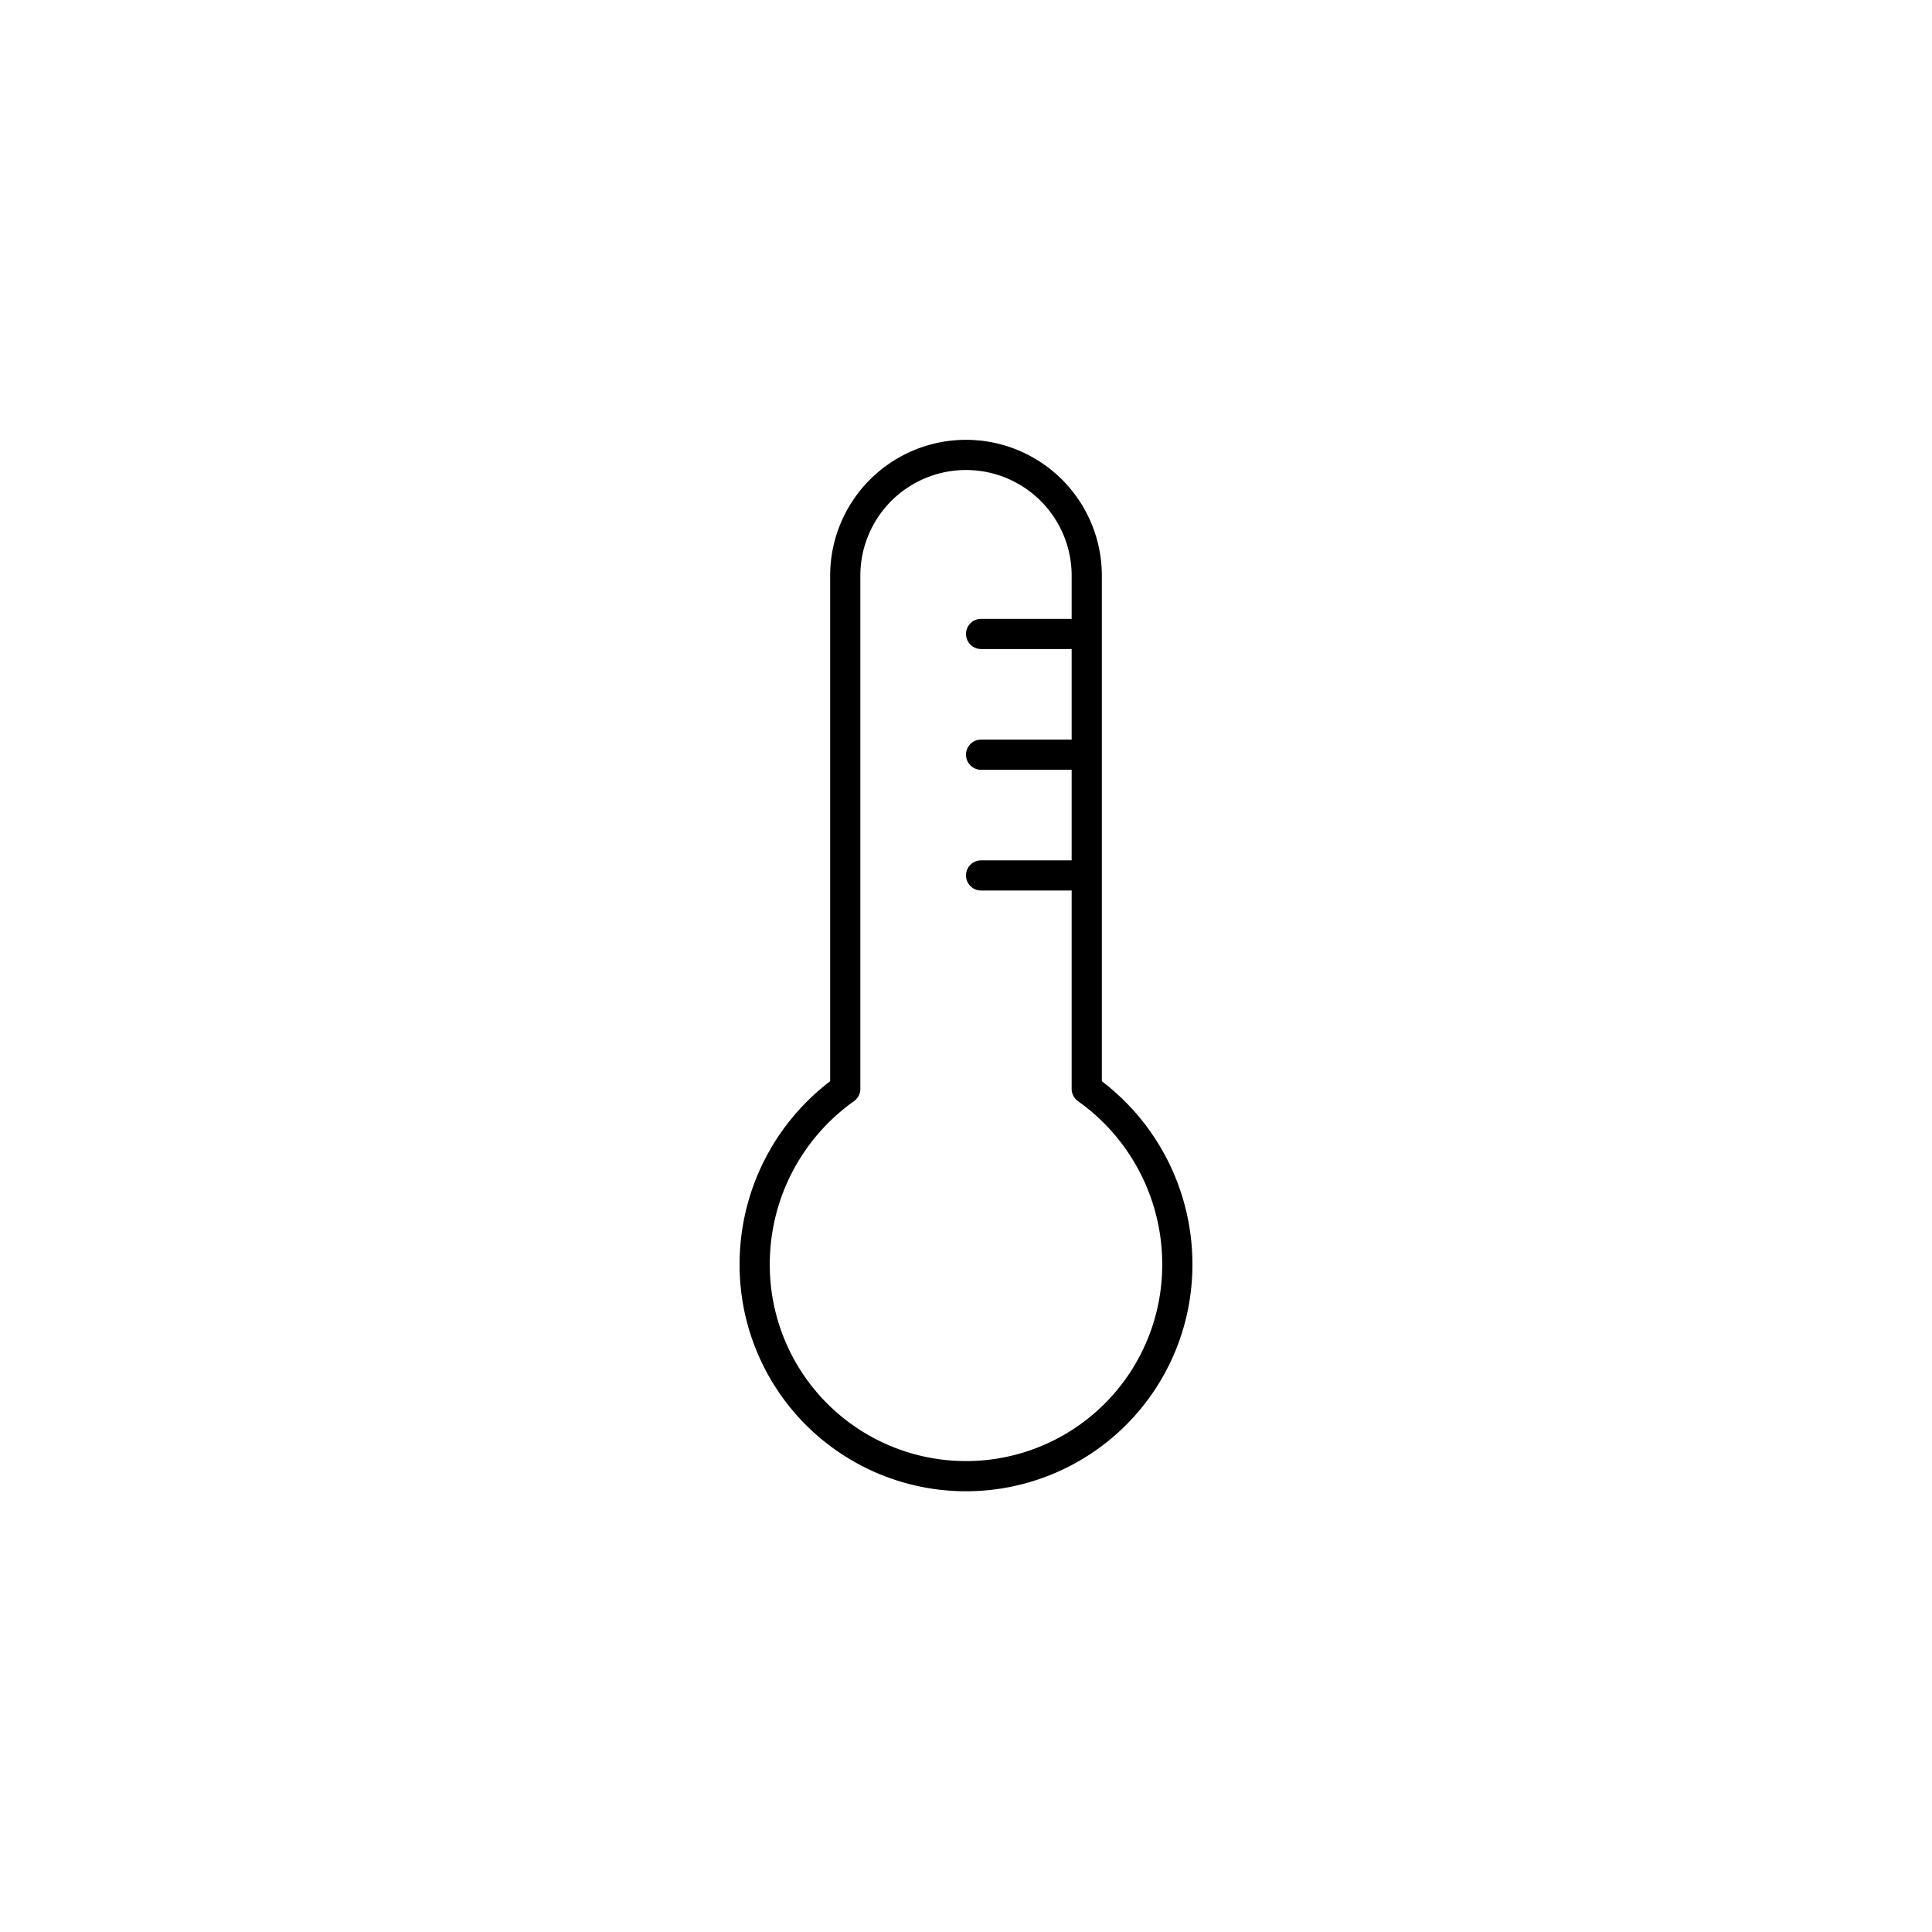 <svg xmlns="http://www.w3.org/2000/svg" viewBox="0 0 64 64"><path d="M39,41.9a7,7,0,1,1-14,0,7.12,7.12,0,0,1,3-5.83v-17a4,4,0,1,1,8,0v17A7.12,7.12,0,0,1,39,41.9ZM32.5,25H36m-3.5-4H36m-3.5,8H36" fill="none" stroke="#000" stroke-linecap="round" stroke-linejoin="round"/></svg>